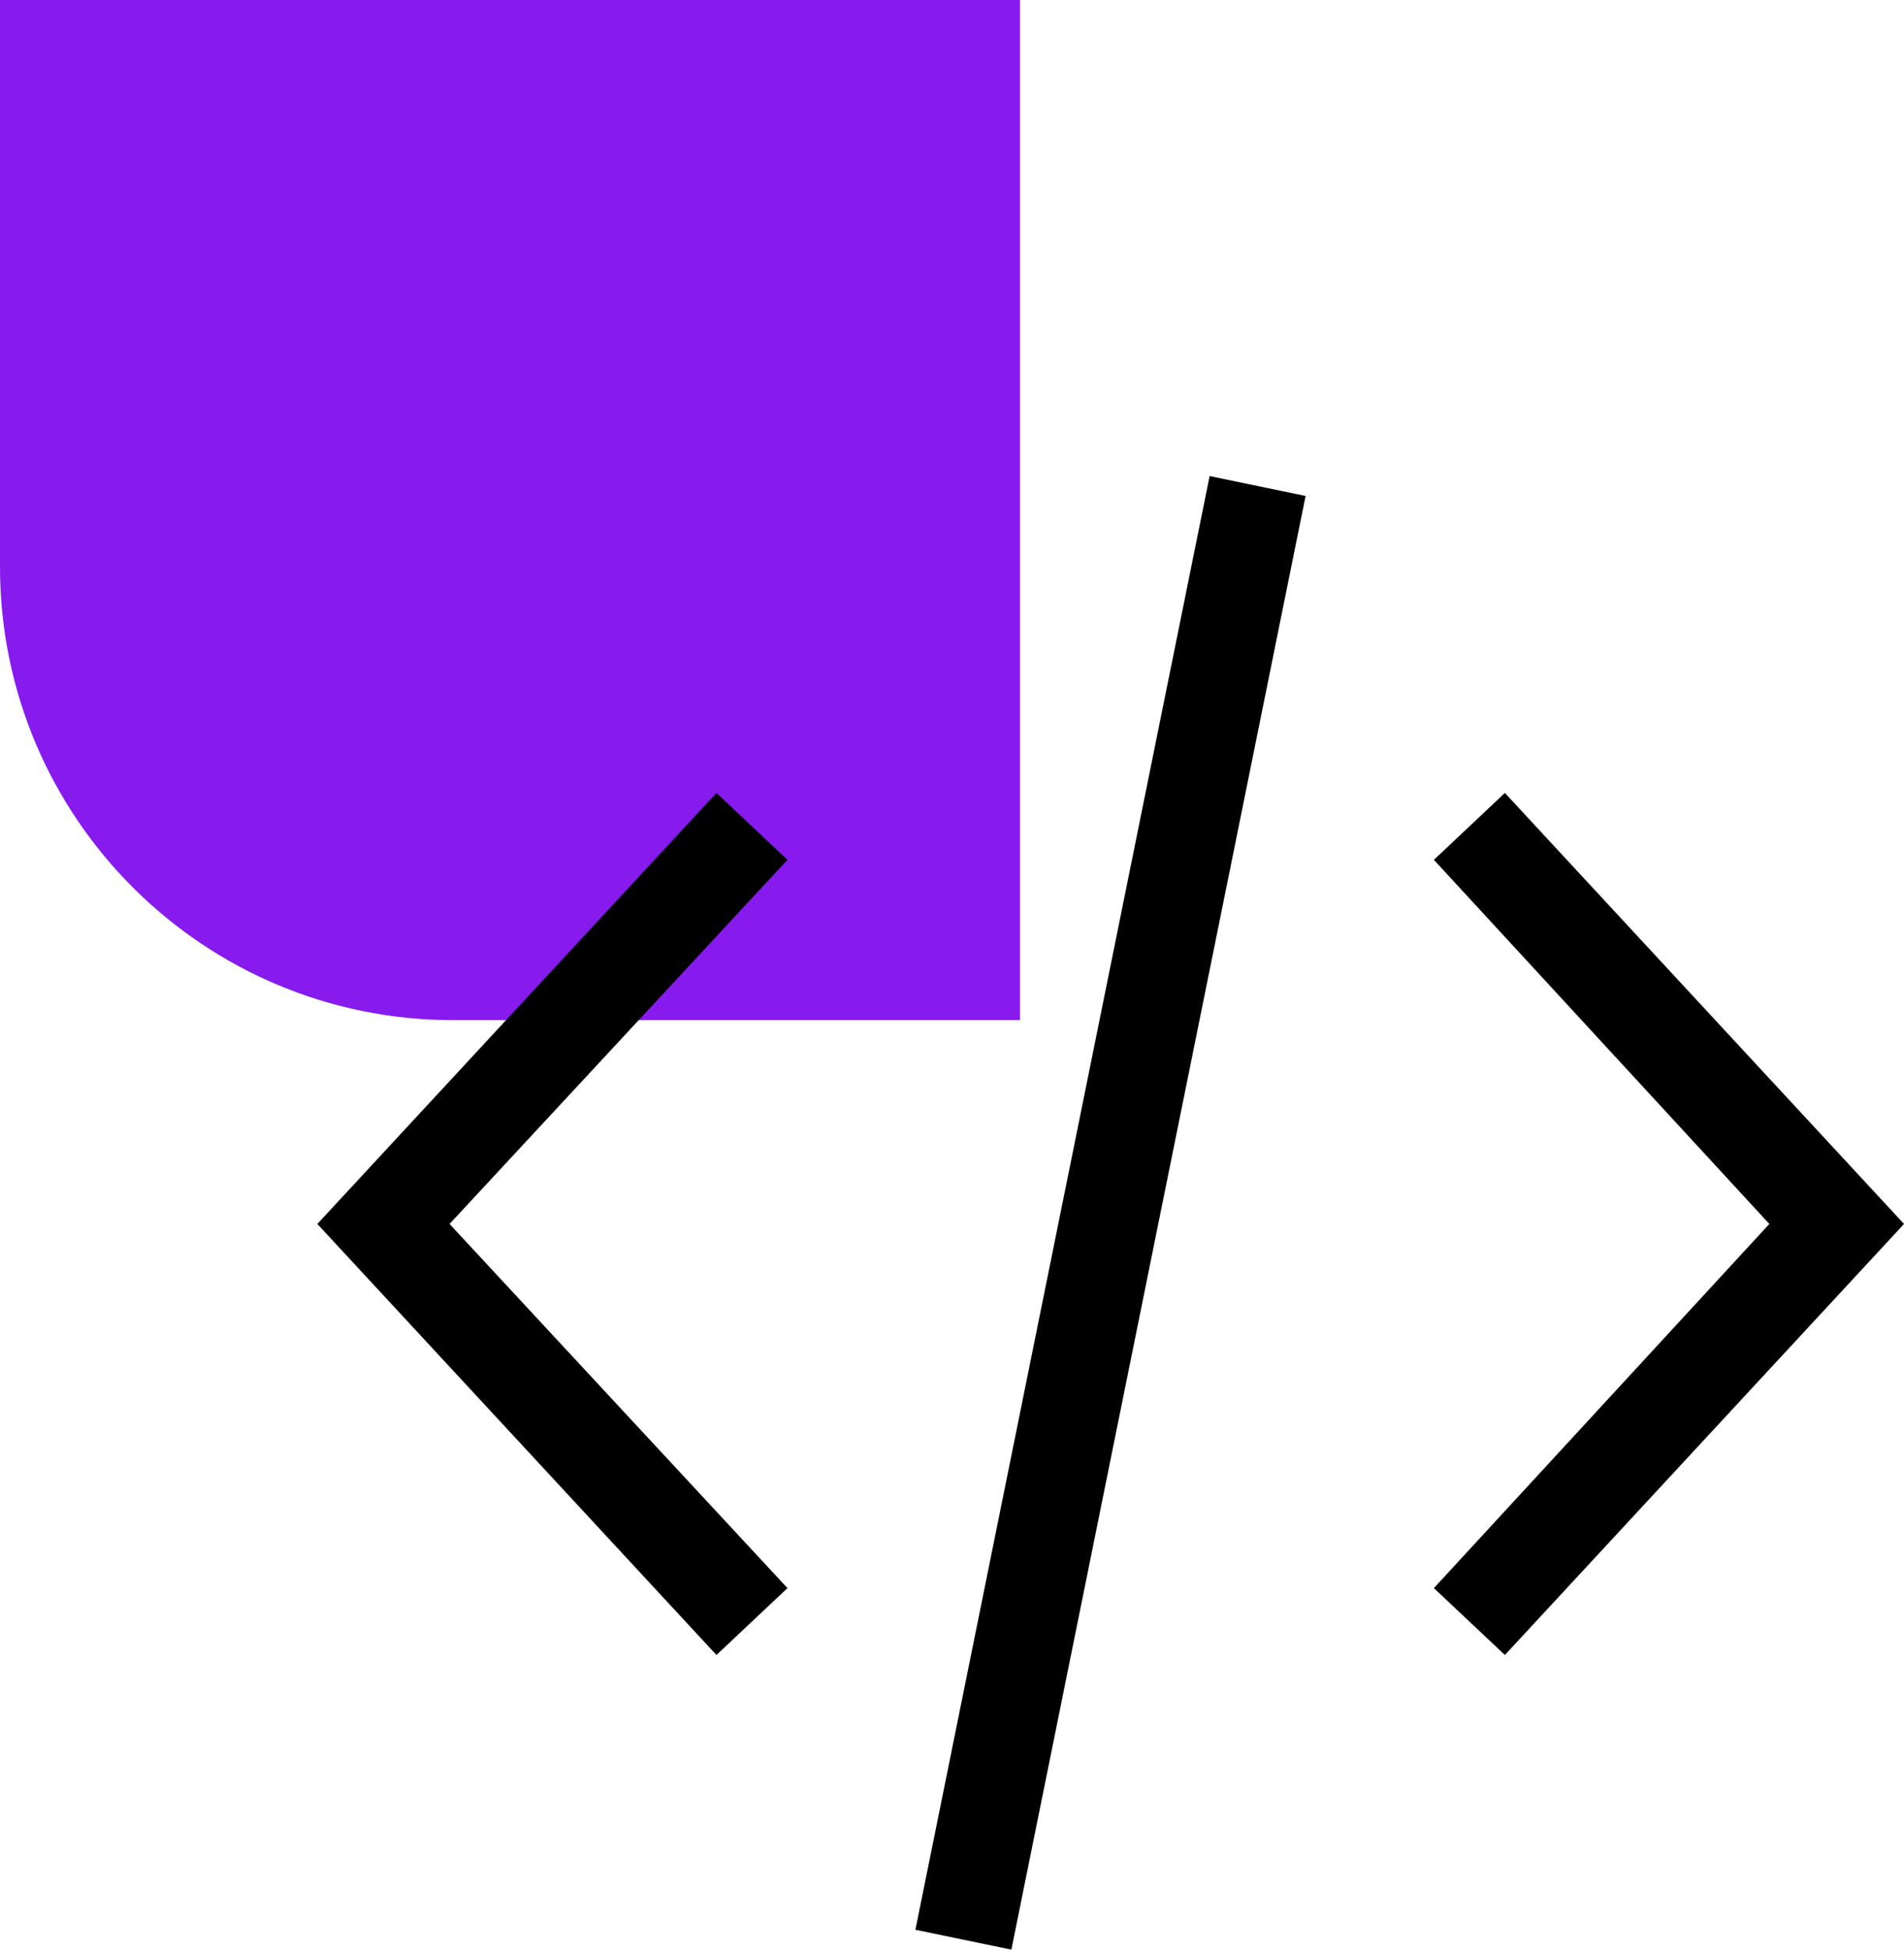 <svg width="84" height="86" viewBox="0 0 84 86" fill="none" xmlns="http://www.w3.org/2000/svg">
<path d="M45 0H0V25C0 36.046 8.954 45 20 45H45V0Z" fill="#871AEC"/>
<path d="M31.608 73.003L14 53.99L31.608 34.977L34.741 37.928L19.833 53.99L34.741 70.053L31.608 73.003Z" fill="black"/>
<path d="M66.392 73.003L63.26 70.053L78.059 53.99L63.26 37.928L66.392 34.977L84.001 53.99L66.392 73.003Z" fill="black"/>
<path d="M44.619 86L57.6 21.877L53.366 21L40.386 85.123L44.619 86Z" fill="black"/>
</svg>
